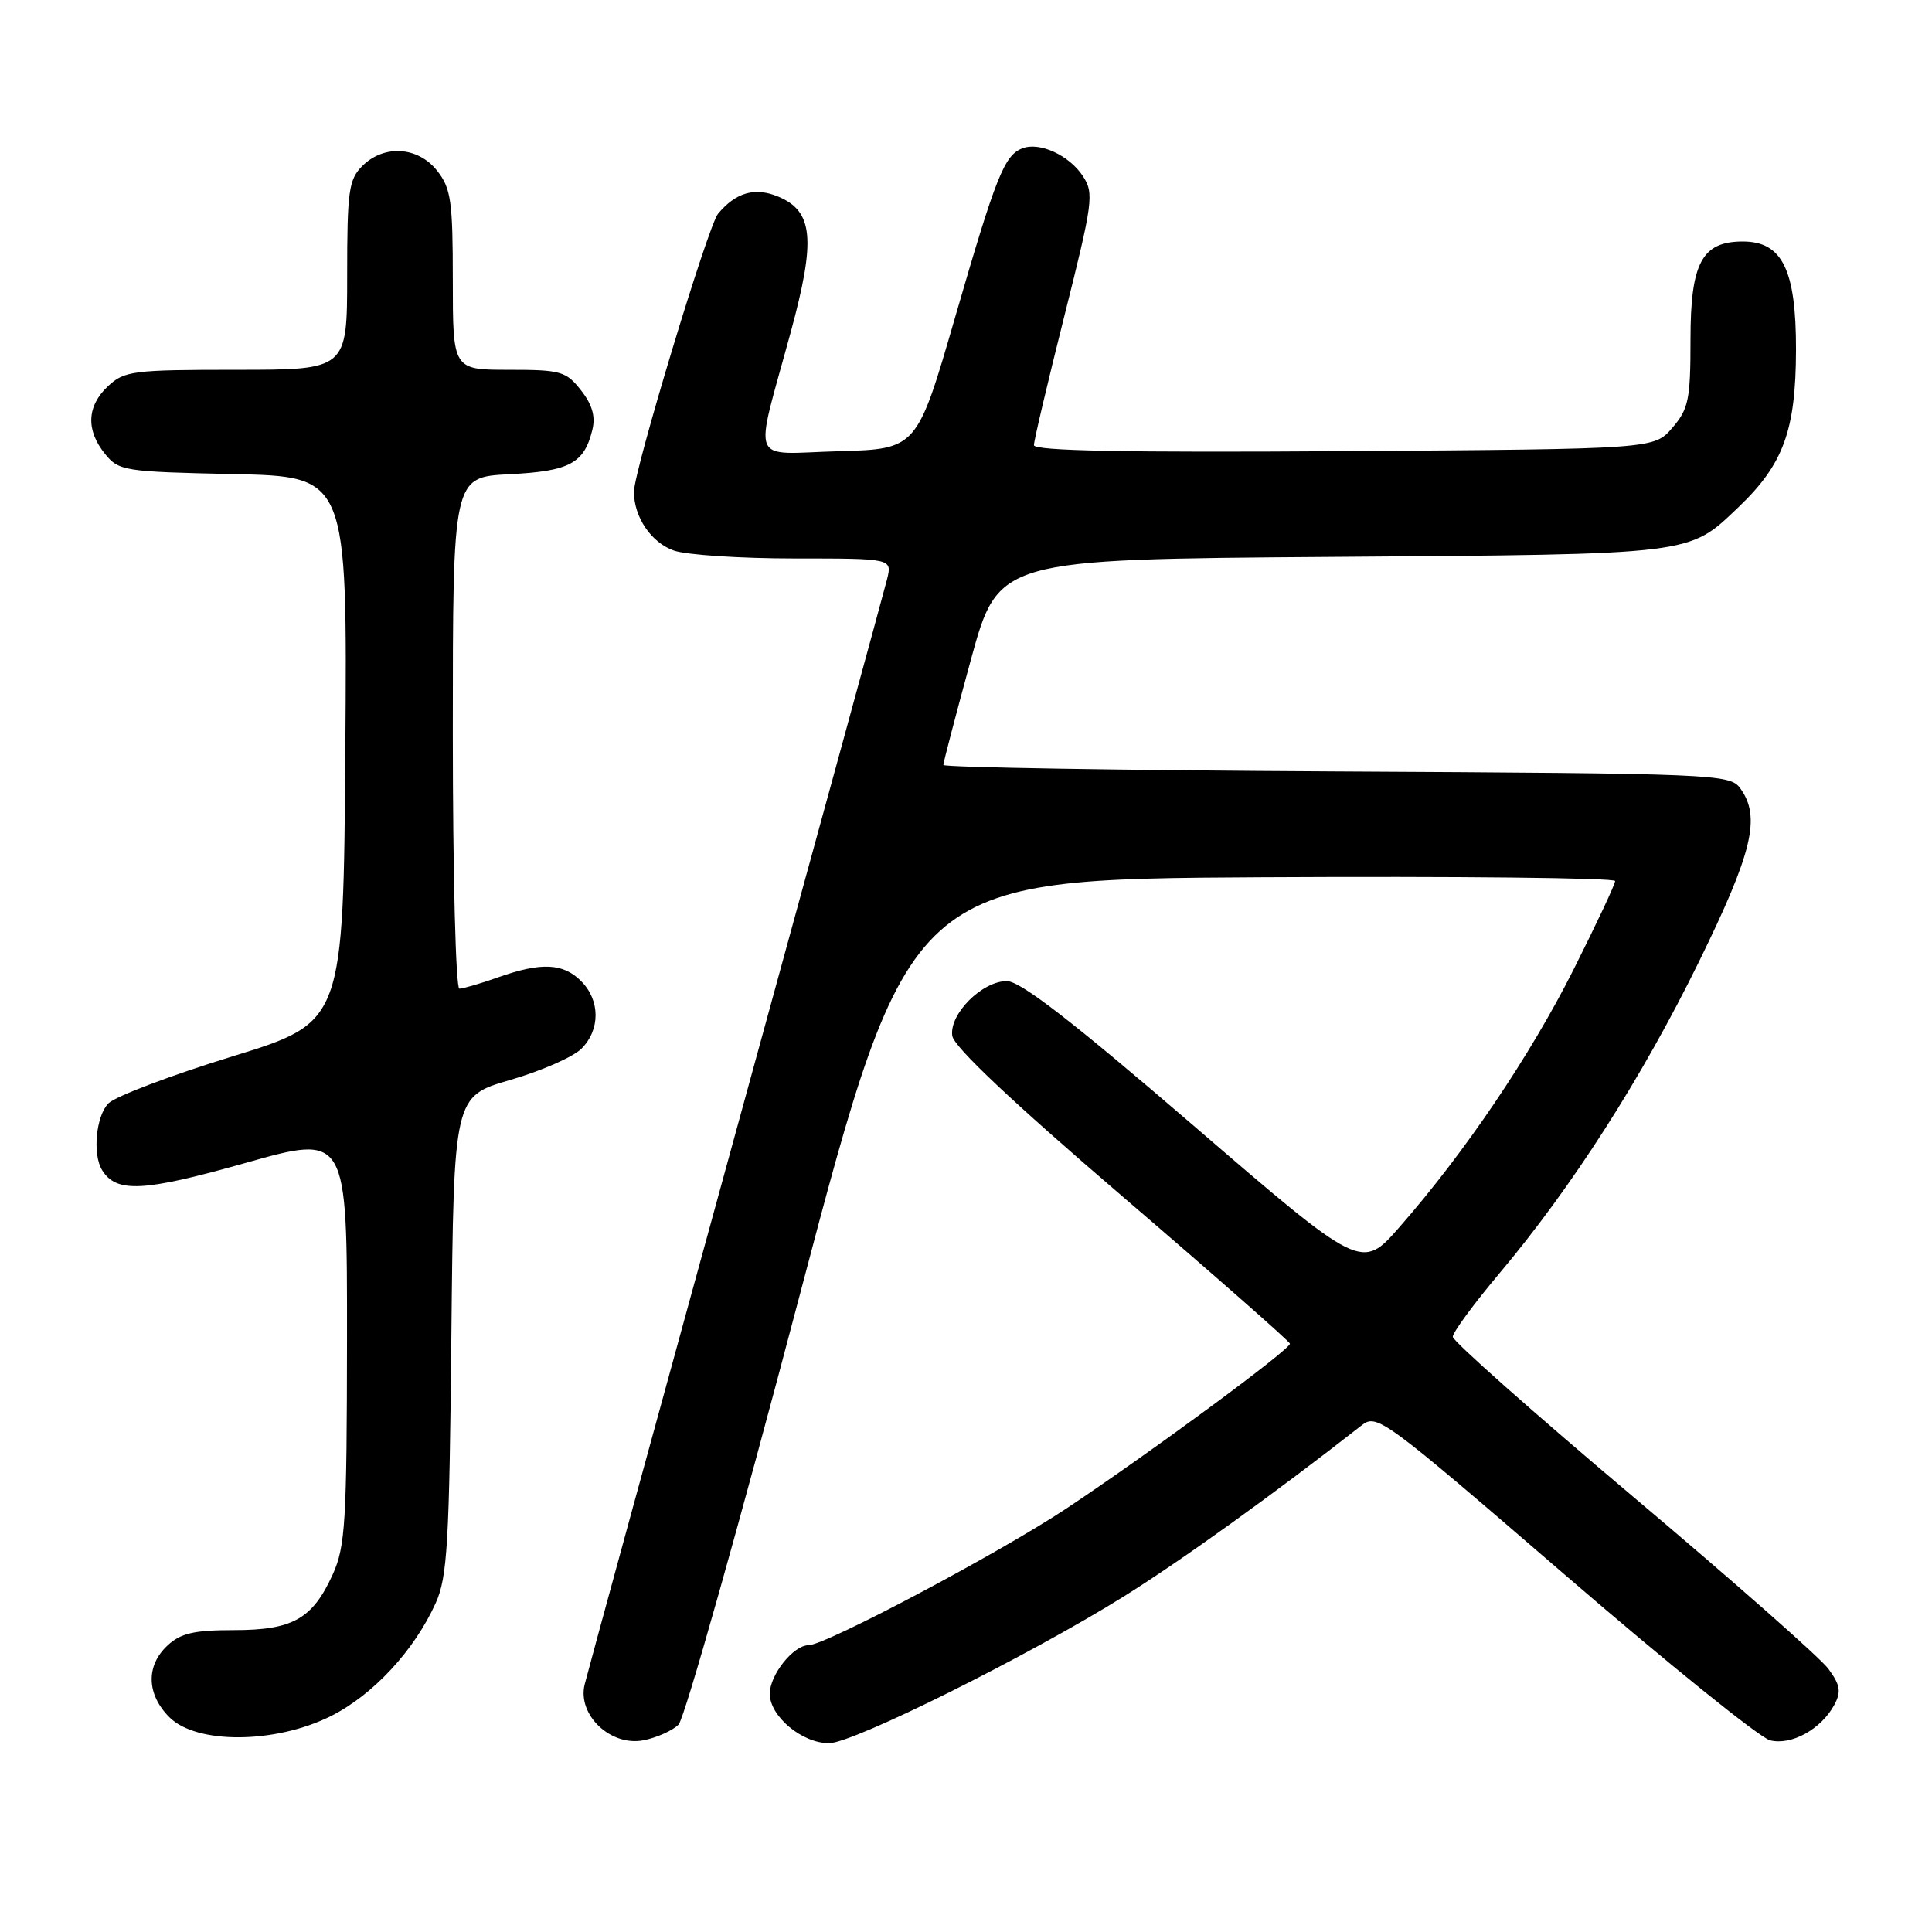 <?xml version="1.0" encoding="UTF-8" standalone="no"?>
<!DOCTYPE svg PUBLIC "-//W3C//DTD SVG 1.1//EN" "http://www.w3.org/Graphics/SVG/1.1/DTD/svg11.dtd" >
<svg xmlns="http://www.w3.org/2000/svg" xmlns:xlink="http://www.w3.org/1999/xlink" version="1.1" viewBox="0 0 256 256">
 <g >
 <path fill="currentColor"
d=" M 89.91 228.52 C 90.70 227.73 97.91 202.20 105.92 171.79 C 120.50 116.50 120.50 116.50 167.25 116.24 C 192.96 116.10 214.01 116.32 214.01 116.74 C 214.02 117.16 211.53 122.45 208.49 128.50 C 202.72 139.95 194.09 152.72 185.46 162.57 C 180.42 168.33 180.42 168.33 158.16 149.16 C 142.11 135.34 135.21 130.00 133.41 130.00 C 130.13 130.00 125.77 134.37 126.18 137.25 C 126.39 138.71 134.13 146.01 148.67 158.48 C 160.87 168.94 170.88 177.74 170.92 178.04 C 171.03 178.77 152.54 192.41 141.34 199.86 C 132.42 205.78 109.39 218.00 107.13 218.00 C 105.13 218.00 102.00 221.93 102.00 224.43 C 102.00 227.43 106.30 231.01 109.88 230.98 C 113.10 230.95 136.17 219.46 148.81 211.60 C 156.48 206.82 168.92 197.88 180.42 188.87 C 182.43 187.28 183.29 187.91 207.28 208.60 C 220.91 220.36 233.18 230.26 234.54 230.60 C 237.38 231.31 241.33 229.12 243.07 225.88 C 243.99 224.15 243.84 223.26 242.27 221.13 C 241.21 219.68 229.58 209.43 216.42 198.34 C 203.27 187.25 192.50 177.71 192.50 177.13 C 192.50 176.55 195.29 172.75 198.71 168.69 C 208.33 157.25 217.56 142.83 225.11 127.45 C 232.25 112.89 233.35 108.24 230.58 104.44 C 229.21 102.57 227.31 102.49 177.08 102.22 C 148.44 102.07 125.00 101.68 125.00 101.36 C 125.00 101.03 126.64 94.77 128.64 87.44 C 132.29 74.11 132.29 74.11 176.39 73.79 C 224.76 73.44 223.68 73.57 230.37 67.19 C 236.32 61.51 237.95 57.05 237.98 46.38 C 238.00 35.75 236.17 32.00 230.93 32.00 C 225.52 32.00 224.00 34.83 224.00 44.94 C 224.00 52.96 223.75 54.18 221.59 56.69 C 219.17 59.50 219.17 59.50 178.09 59.78 C 149.23 59.98 137.00 59.74 137.00 58.99 C 137.00 58.39 138.82 50.68 141.04 41.84 C 144.83 26.75 144.98 25.62 143.49 23.34 C 141.68 20.58 137.76 18.77 135.48 19.65 C 133.08 20.57 131.99 23.30 126.57 42.00 C 121.50 59.50 121.50 59.50 111.12 59.79 C 99.11 60.12 99.88 62.03 104.78 44.00 C 108.12 31.72 107.77 27.97 103.09 26.04 C 100.02 24.77 97.49 25.50 95.14 28.33 C 93.82 29.93 84.00 62.39 84.00 65.17 C 84.00 68.52 86.30 71.91 89.29 72.95 C 90.94 73.53 98.13 74.00 105.26 74.00 C 118.22 74.00 118.22 74.00 117.54 76.75 C 117.17 78.26 108.15 111.22 97.50 150.00 C 86.85 188.78 77.83 221.71 77.47 223.20 C 76.48 227.26 80.94 231.46 85.30 230.59 C 87.05 230.24 89.12 229.31 89.91 228.52 Z  M 43.81 227.41 C 49.41 224.61 54.88 218.73 57.73 212.42 C 59.28 208.99 59.54 204.56 59.81 176.89 C 60.13 145.27 60.13 145.27 67.60 143.10 C 71.71 141.91 75.95 140.05 77.04 138.96 C 79.56 136.44 79.54 132.54 77.00 130.00 C 74.61 127.61 71.72 127.48 66.00 129.50 C 63.66 130.33 61.36 131.00 60.87 131.00 C 60.39 131.00 60.00 115.79 60.00 97.11 C 60.00 63.22 60.00 63.22 67.48 62.84 C 75.48 62.44 77.40 61.41 78.49 56.96 C 78.93 55.18 78.47 53.60 76.98 51.71 C 75.01 49.20 74.31 49.00 67.43 49.00 C 60.00 49.00 60.00 49.00 60.00 37.13 C 60.00 26.65 59.76 24.96 57.93 22.63 C 55.39 19.41 50.88 19.12 48.00 22.00 C 46.21 23.79 46.00 25.33 46.00 36.50 C 46.00 49.00 46.00 49.00 31.31 49.00 C 17.61 49.00 16.47 49.15 14.31 51.17 C 11.50 53.82 11.36 56.98 13.91 60.14 C 15.74 62.40 16.44 62.51 30.92 62.82 C 46.02 63.14 46.02 63.14 45.76 99.30 C 45.50 135.45 45.50 135.45 30.78 139.98 C 22.69 142.47 15.31 145.27 14.38 146.19 C 12.72 147.85 12.23 152.95 13.53 155.05 C 15.42 158.10 18.99 157.92 32.48 154.11 C 46.00 150.29 46.00 150.29 45.98 177.40 C 45.96 201.71 45.76 204.92 44.09 208.62 C 41.40 214.53 38.79 216.00 30.97 216.00 C 25.72 216.00 23.93 216.41 22.19 218.04 C 19.31 220.72 19.41 224.51 22.45 227.55 C 26.05 231.14 36.45 231.07 43.81 227.41 Z "/>
</g>
</svg>